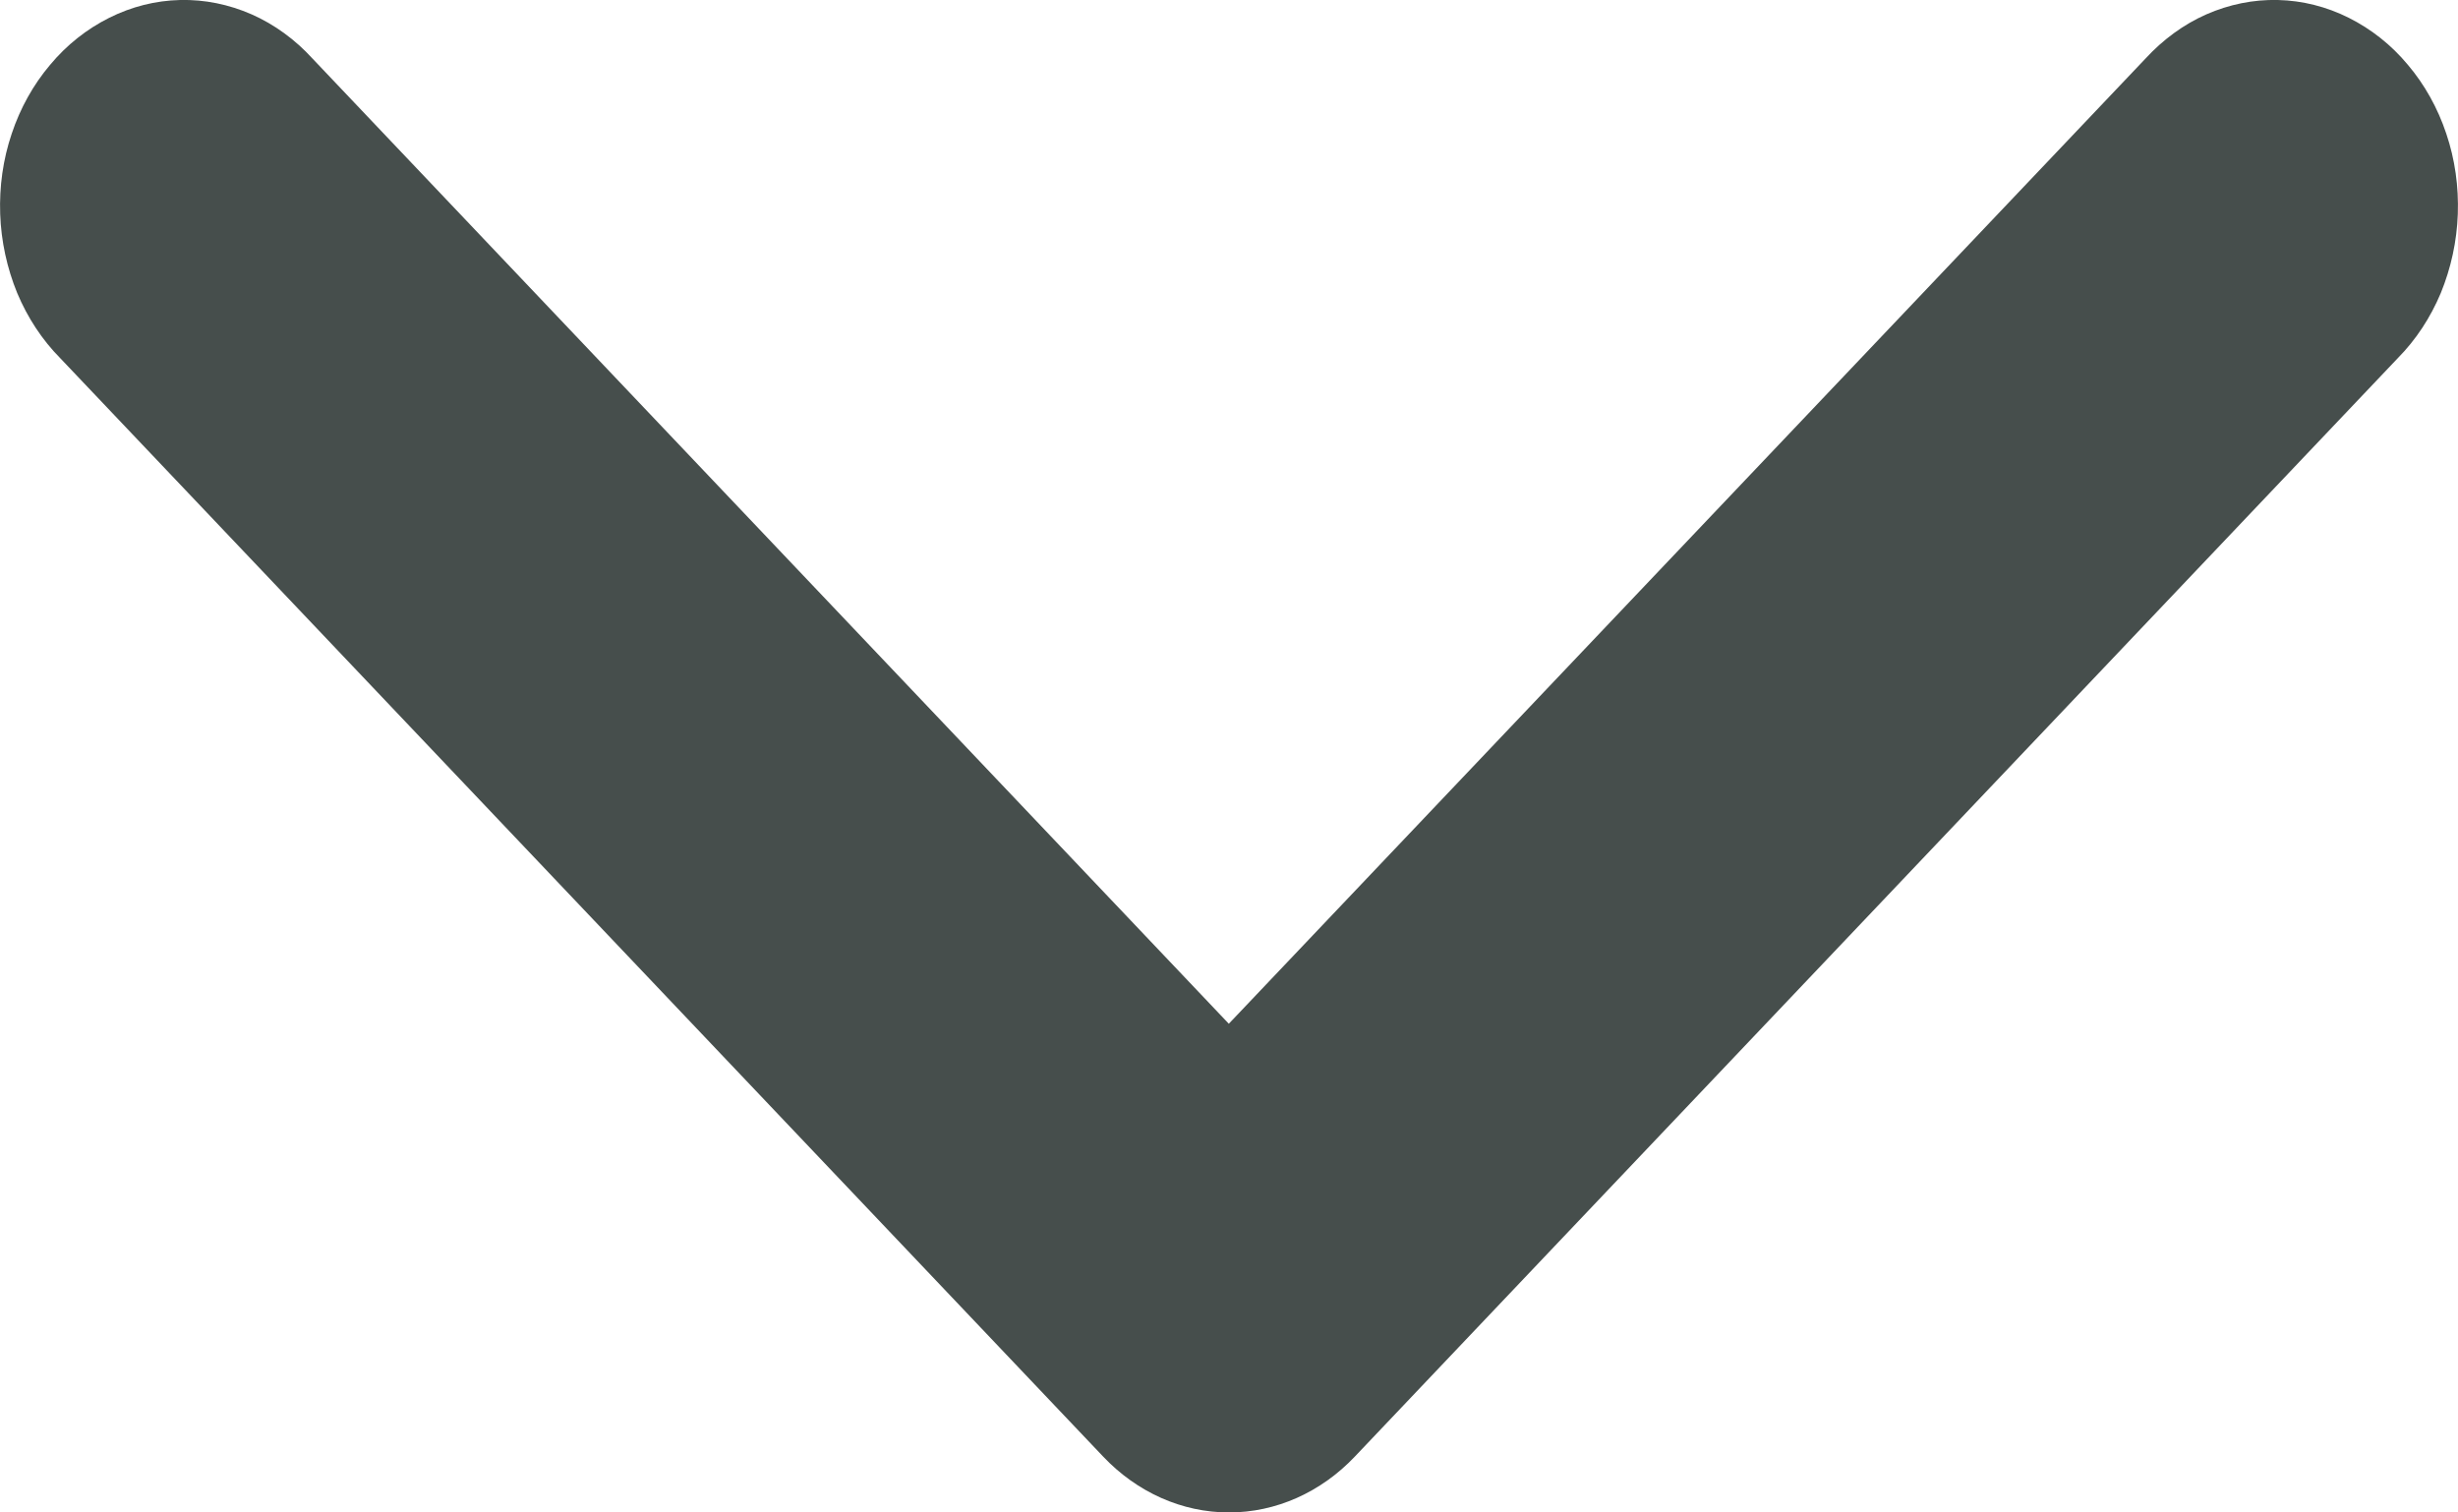 <svg width="13" height="8" viewBox="0 0 13 8" fill="none" xmlns="http://www.w3.org/2000/svg">
<path d="M11.347 0.31C11.44 0.209 11.549 0.129 11.669 0.076C11.79 0.023 11.918 -0.003 12.047 0C12.177 0.003 12.304 0.035 12.422 0.094C12.54 0.153 12.647 0.237 12.735 0.343C12.824 0.448 12.893 0.572 12.938 0.707C12.984 0.843 13.004 0.987 12.999 1.132C12.994 1.276 12.963 1.418 12.909 1.55C12.854 1.681 12.777 1.798 12.681 1.895L7.166 7.704C6.986 7.894 6.748 8 6.5 8C6.252 8 6.014 7.894 5.834 7.704L0.319 1.895C0.223 1.798 0.146 1.681 0.091 1.55C0.037 1.418 0.006 1.276 0.001 1.132C-0.004 0.987 0.016 0.843 0.062 0.707C0.107 0.572 0.176 0.448 0.265 0.343C0.353 0.237 0.46 0.153 0.578 0.094C0.696 0.035 0.823 0.003 0.953 0C1.082 -0.003 1.21 0.023 1.331 0.076C1.451 0.129 1.561 0.209 1.653 0.31L6.499 5.415L11.347 0.31Z" fill="#464E4C"/>
</svg>
